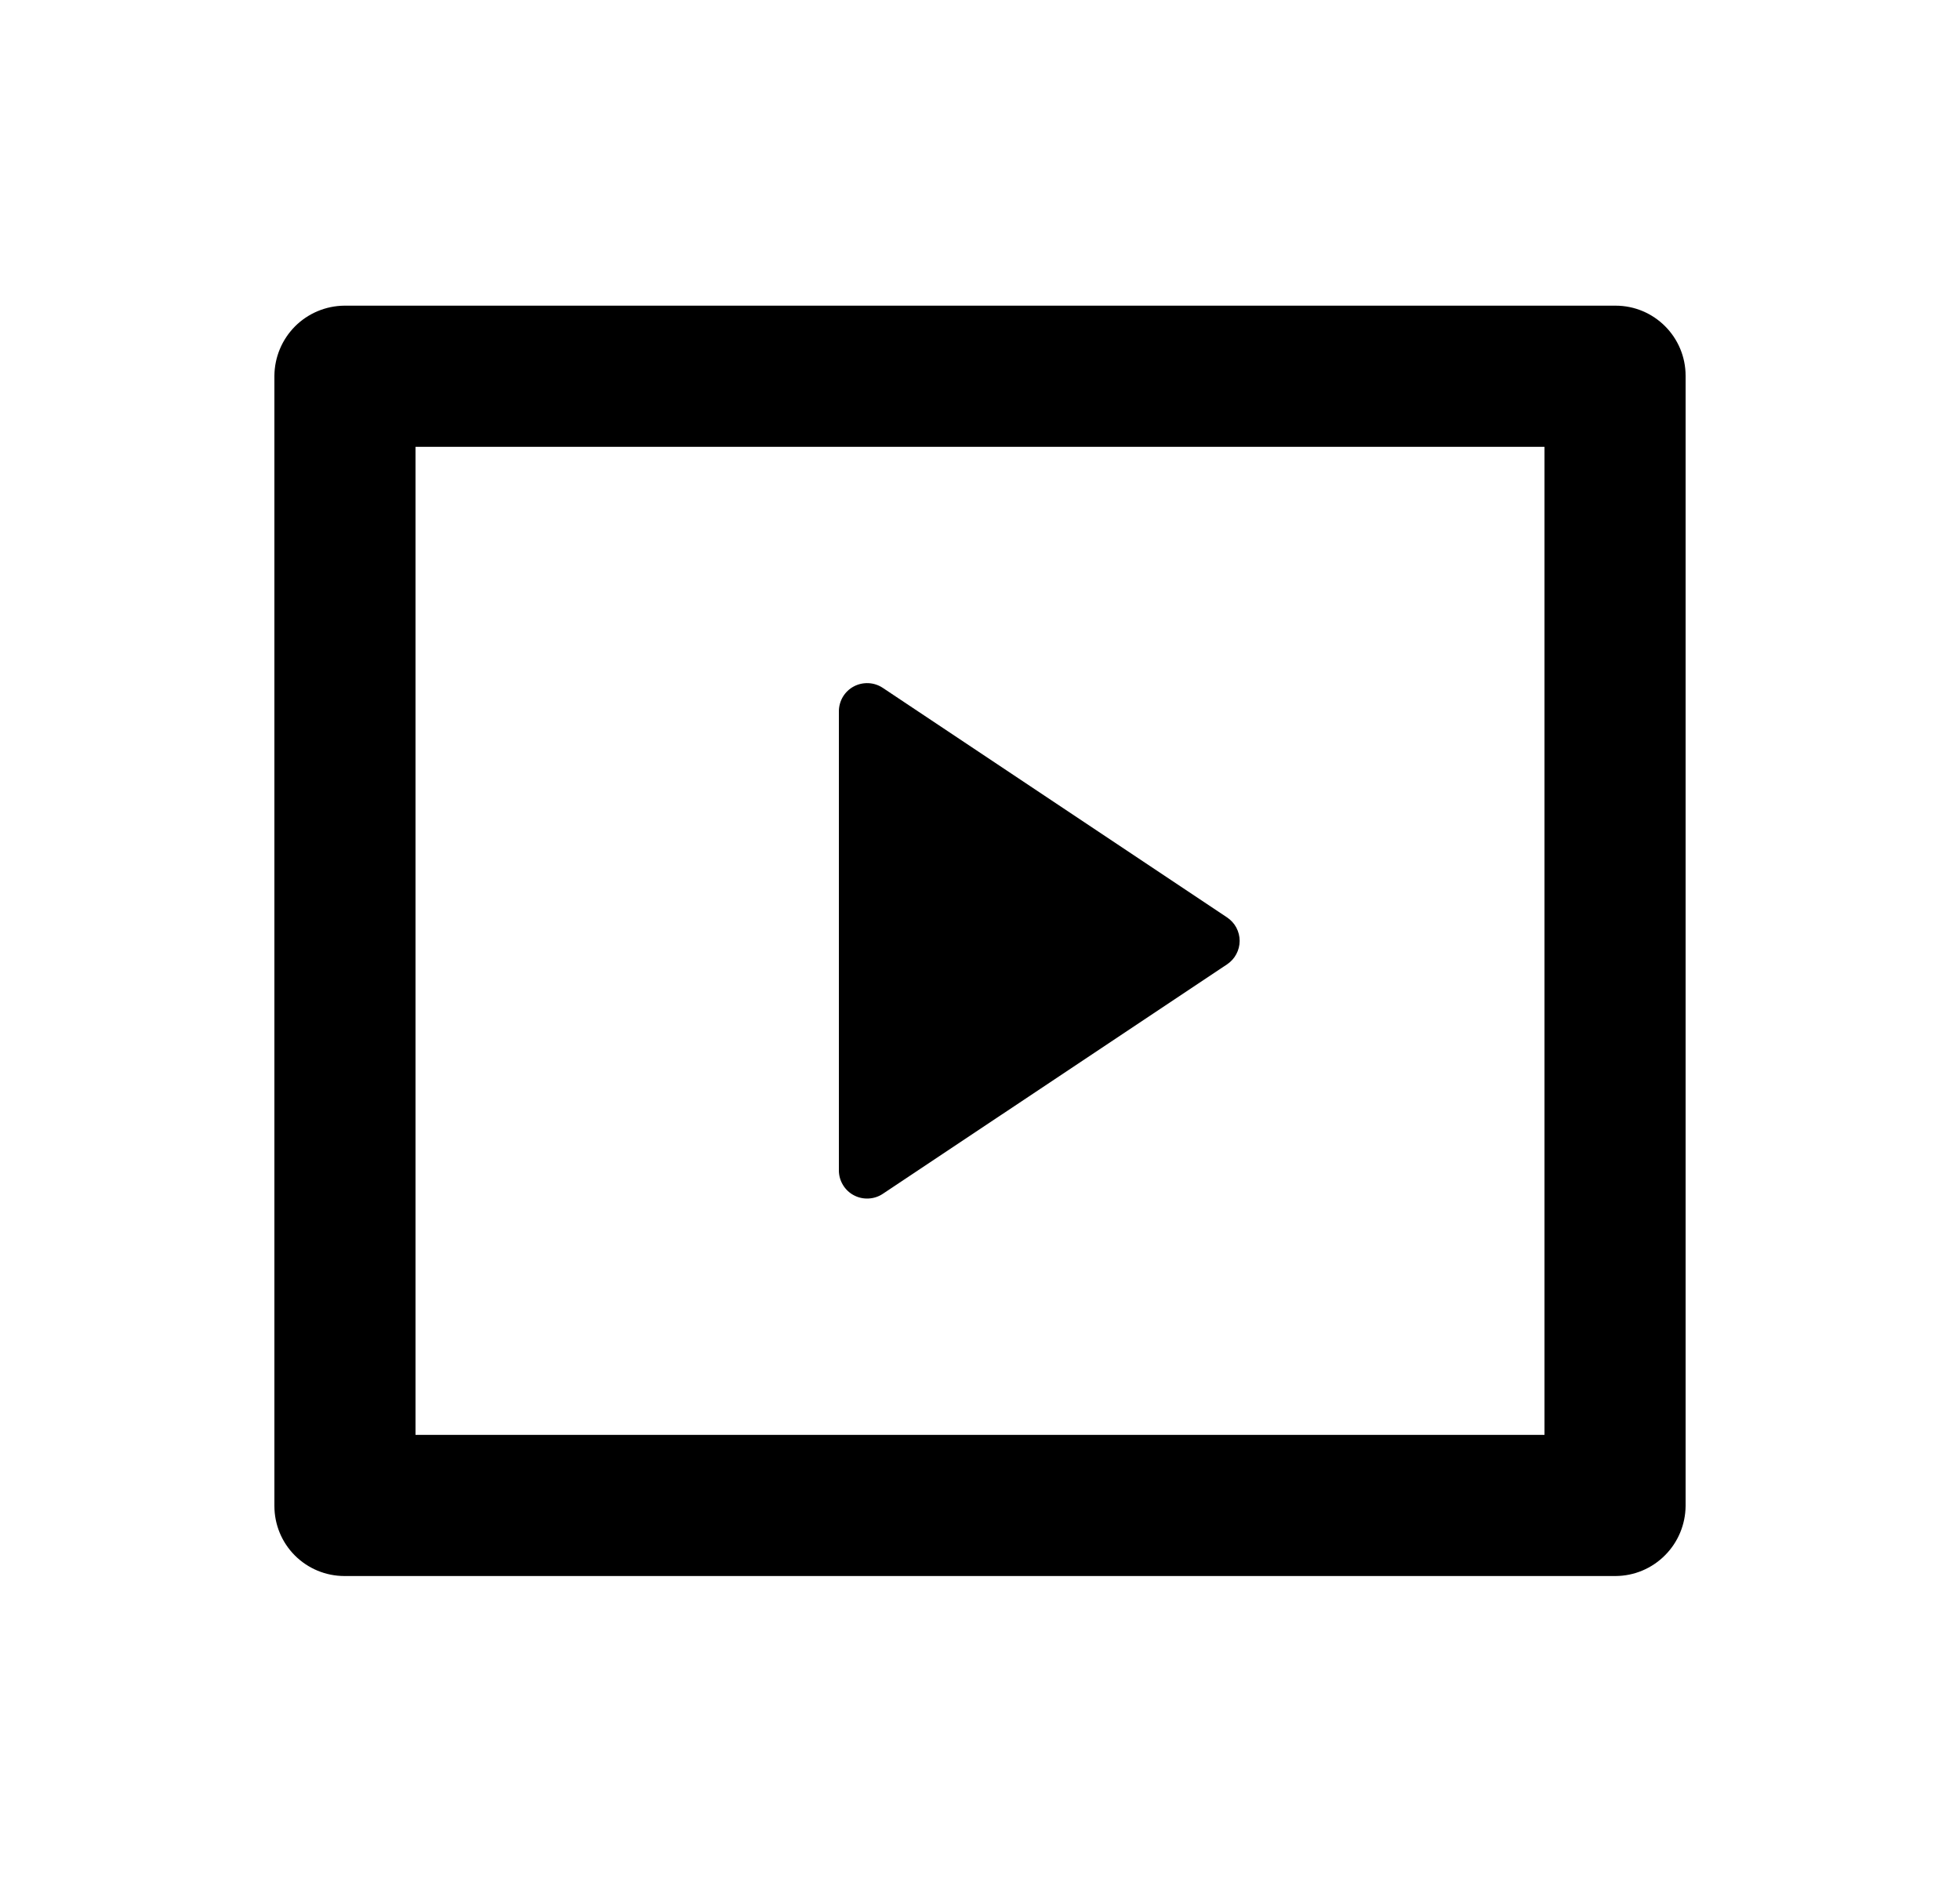 <svg width="25" height="24" viewBox="0 0 25 24" fill="none" xmlns="http://www.w3.org/2000/svg">
<path d="M3.5 4.792C3.502 4.556 3.596 4.33 3.763 4.162C3.93 3.995 4.156 3.9 4.393 3.898H20.607C21.1 3.898 21.5 4.299 21.5 4.792V19.205C21.498 19.441 21.404 19.667 21.237 19.834C21.07 20.002 20.844 20.097 20.607 20.098H4.393C4.156 20.098 3.929 20.004 3.761 19.836C3.594 19.669 3.5 19.442 3.5 19.205V4.792ZM5.3 5.698V18.298H19.7V5.698H5.3ZM11.26 8.772L15.651 11.699C15.7 11.732 15.741 11.776 15.769 11.828C15.797 11.881 15.812 11.939 15.812 11.998C15.812 12.058 15.797 12.116 15.769 12.168C15.741 12.221 15.7 12.265 15.651 12.298L11.259 15.225C11.205 15.261 11.142 15.281 11.077 15.284C11.012 15.287 10.948 15.273 10.89 15.242C10.833 15.212 10.785 15.166 10.752 15.111C10.718 15.055 10.7 14.991 10.7 14.926V9.071C10.7 9.006 10.718 8.942 10.751 8.886C10.785 8.83 10.833 8.784 10.89 8.754C10.948 8.723 11.013 8.709 11.078 8.712C11.143 8.715 11.206 8.736 11.26 8.772Z" fill="#0A0D14" style="fill:#0A0D14;fill:color(display-p3 0.039 0.051 0.078);fill-opacity:1;"/>
</svg>
